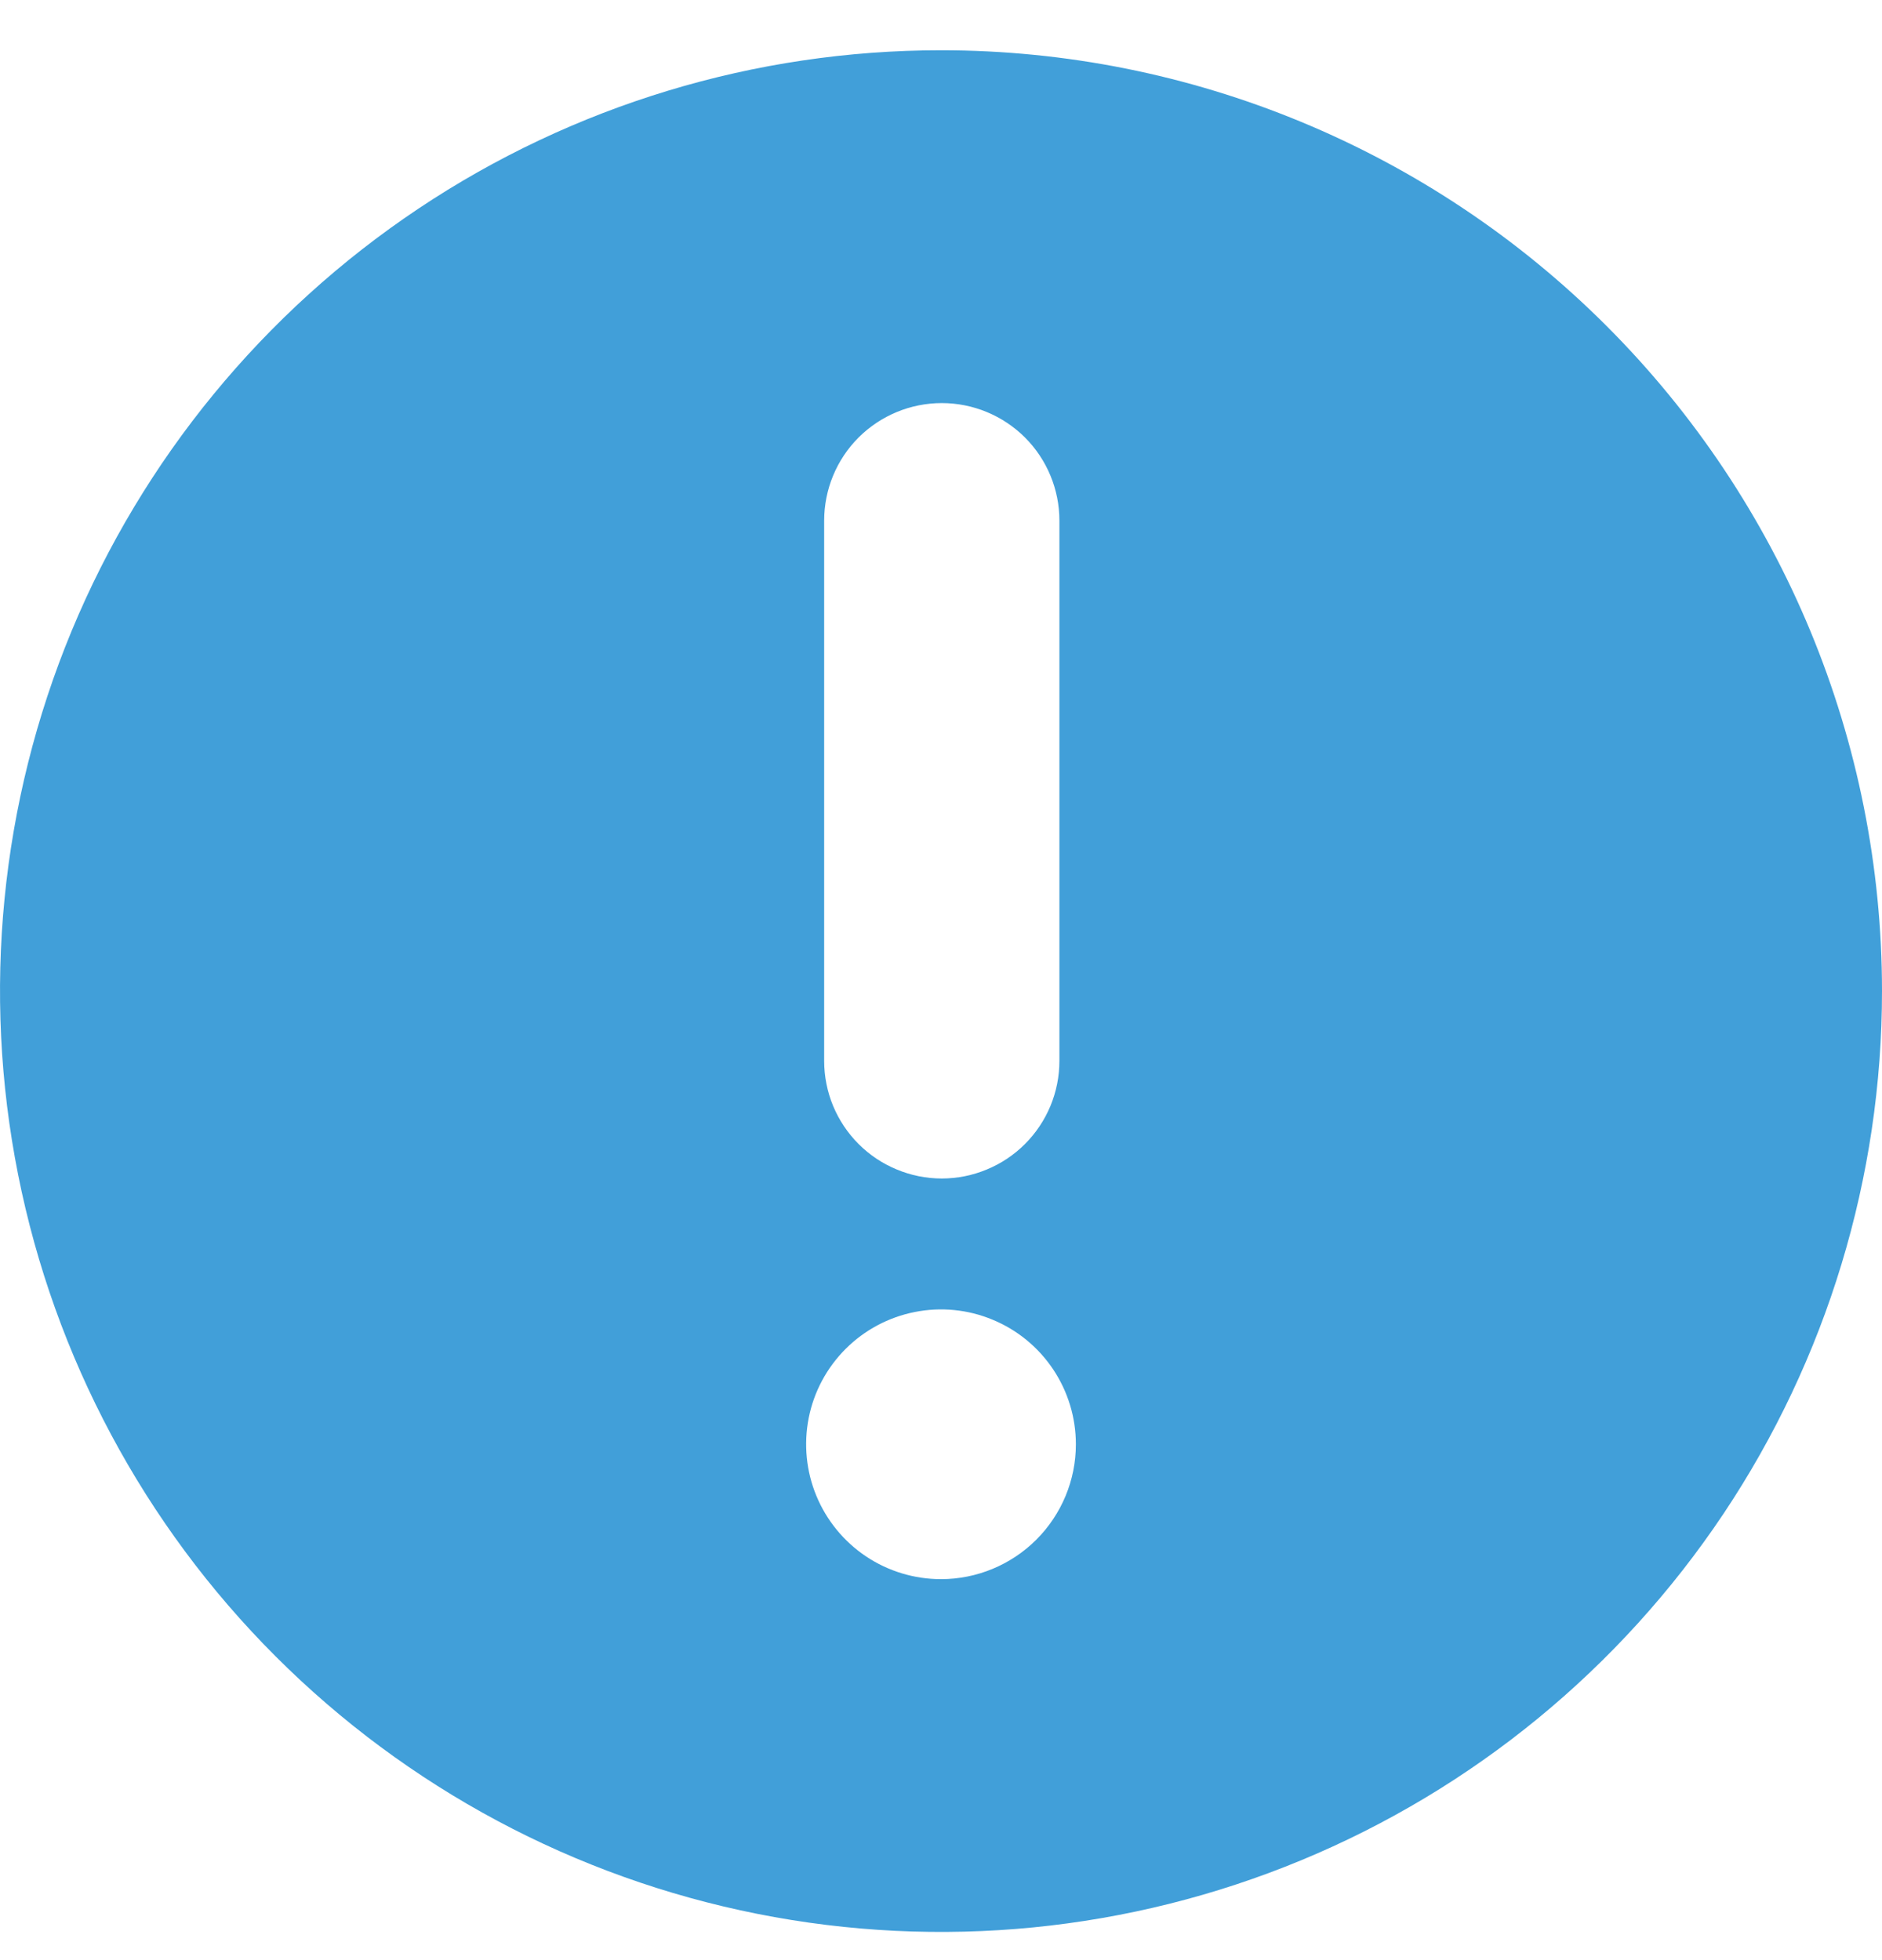 <svg width="24" height="25" viewBox="0 0 24 25" fill="none" xmlns="http://www.w3.org/2000/svg">
<path d="M12 0.641C9.627 0.641 7.307 1.344 5.333 2.663C3.36 3.982 1.822 5.856 0.913 8.048C0.005 10.241 -0.232 12.654 0.231 14.982C0.694 17.309 1.836 19.448 3.515 21.126C5.193 22.804 7.331 23.947 9.659 24.41C11.987 24.873 14.399 24.635 16.592 23.727C18.785 22.819 20.659 21.281 21.978 19.308C23.296 17.334 24 15.014 24 12.641C24 9.458 22.736 6.406 20.485 4.155C18.235 1.905 15.183 0.641 12 0.641ZM10.51 6.641C10.51 6.243 10.668 5.861 10.949 5.58C11.231 5.299 11.612 5.141 12.01 5.141C12.408 5.141 12.789 5.299 13.071 5.58C13.352 5.861 13.51 6.243 13.51 6.641V13.531C13.51 13.728 13.471 13.923 13.396 14.105C13.32 14.287 13.21 14.452 13.071 14.591C12.931 14.731 12.766 14.841 12.584 14.916C12.402 14.992 12.207 15.031 12.01 15.031C11.813 15.031 11.618 14.992 11.436 14.916C11.254 14.841 11.089 14.731 10.949 14.591C10.81 14.452 10.7 14.287 10.624 14.105C10.549 13.923 10.51 13.728 10.51 13.531V6.641ZM12 20.141C11.66 20.141 11.327 20.04 11.044 19.851C10.762 19.662 10.541 19.393 10.411 19.079C10.281 18.765 10.247 18.419 10.313 18.085C10.379 17.751 10.543 17.445 10.784 17.204C11.024 16.964 11.331 16.8 11.664 16.734C11.998 16.667 12.344 16.701 12.658 16.832C12.973 16.962 13.241 17.182 13.43 17.465C13.619 17.748 13.72 18.08 13.72 18.421C13.72 18.877 13.539 19.314 13.216 19.637C12.894 19.959 12.456 20.141 12 20.141Z" fill="#419FD9"/>
</svg>
